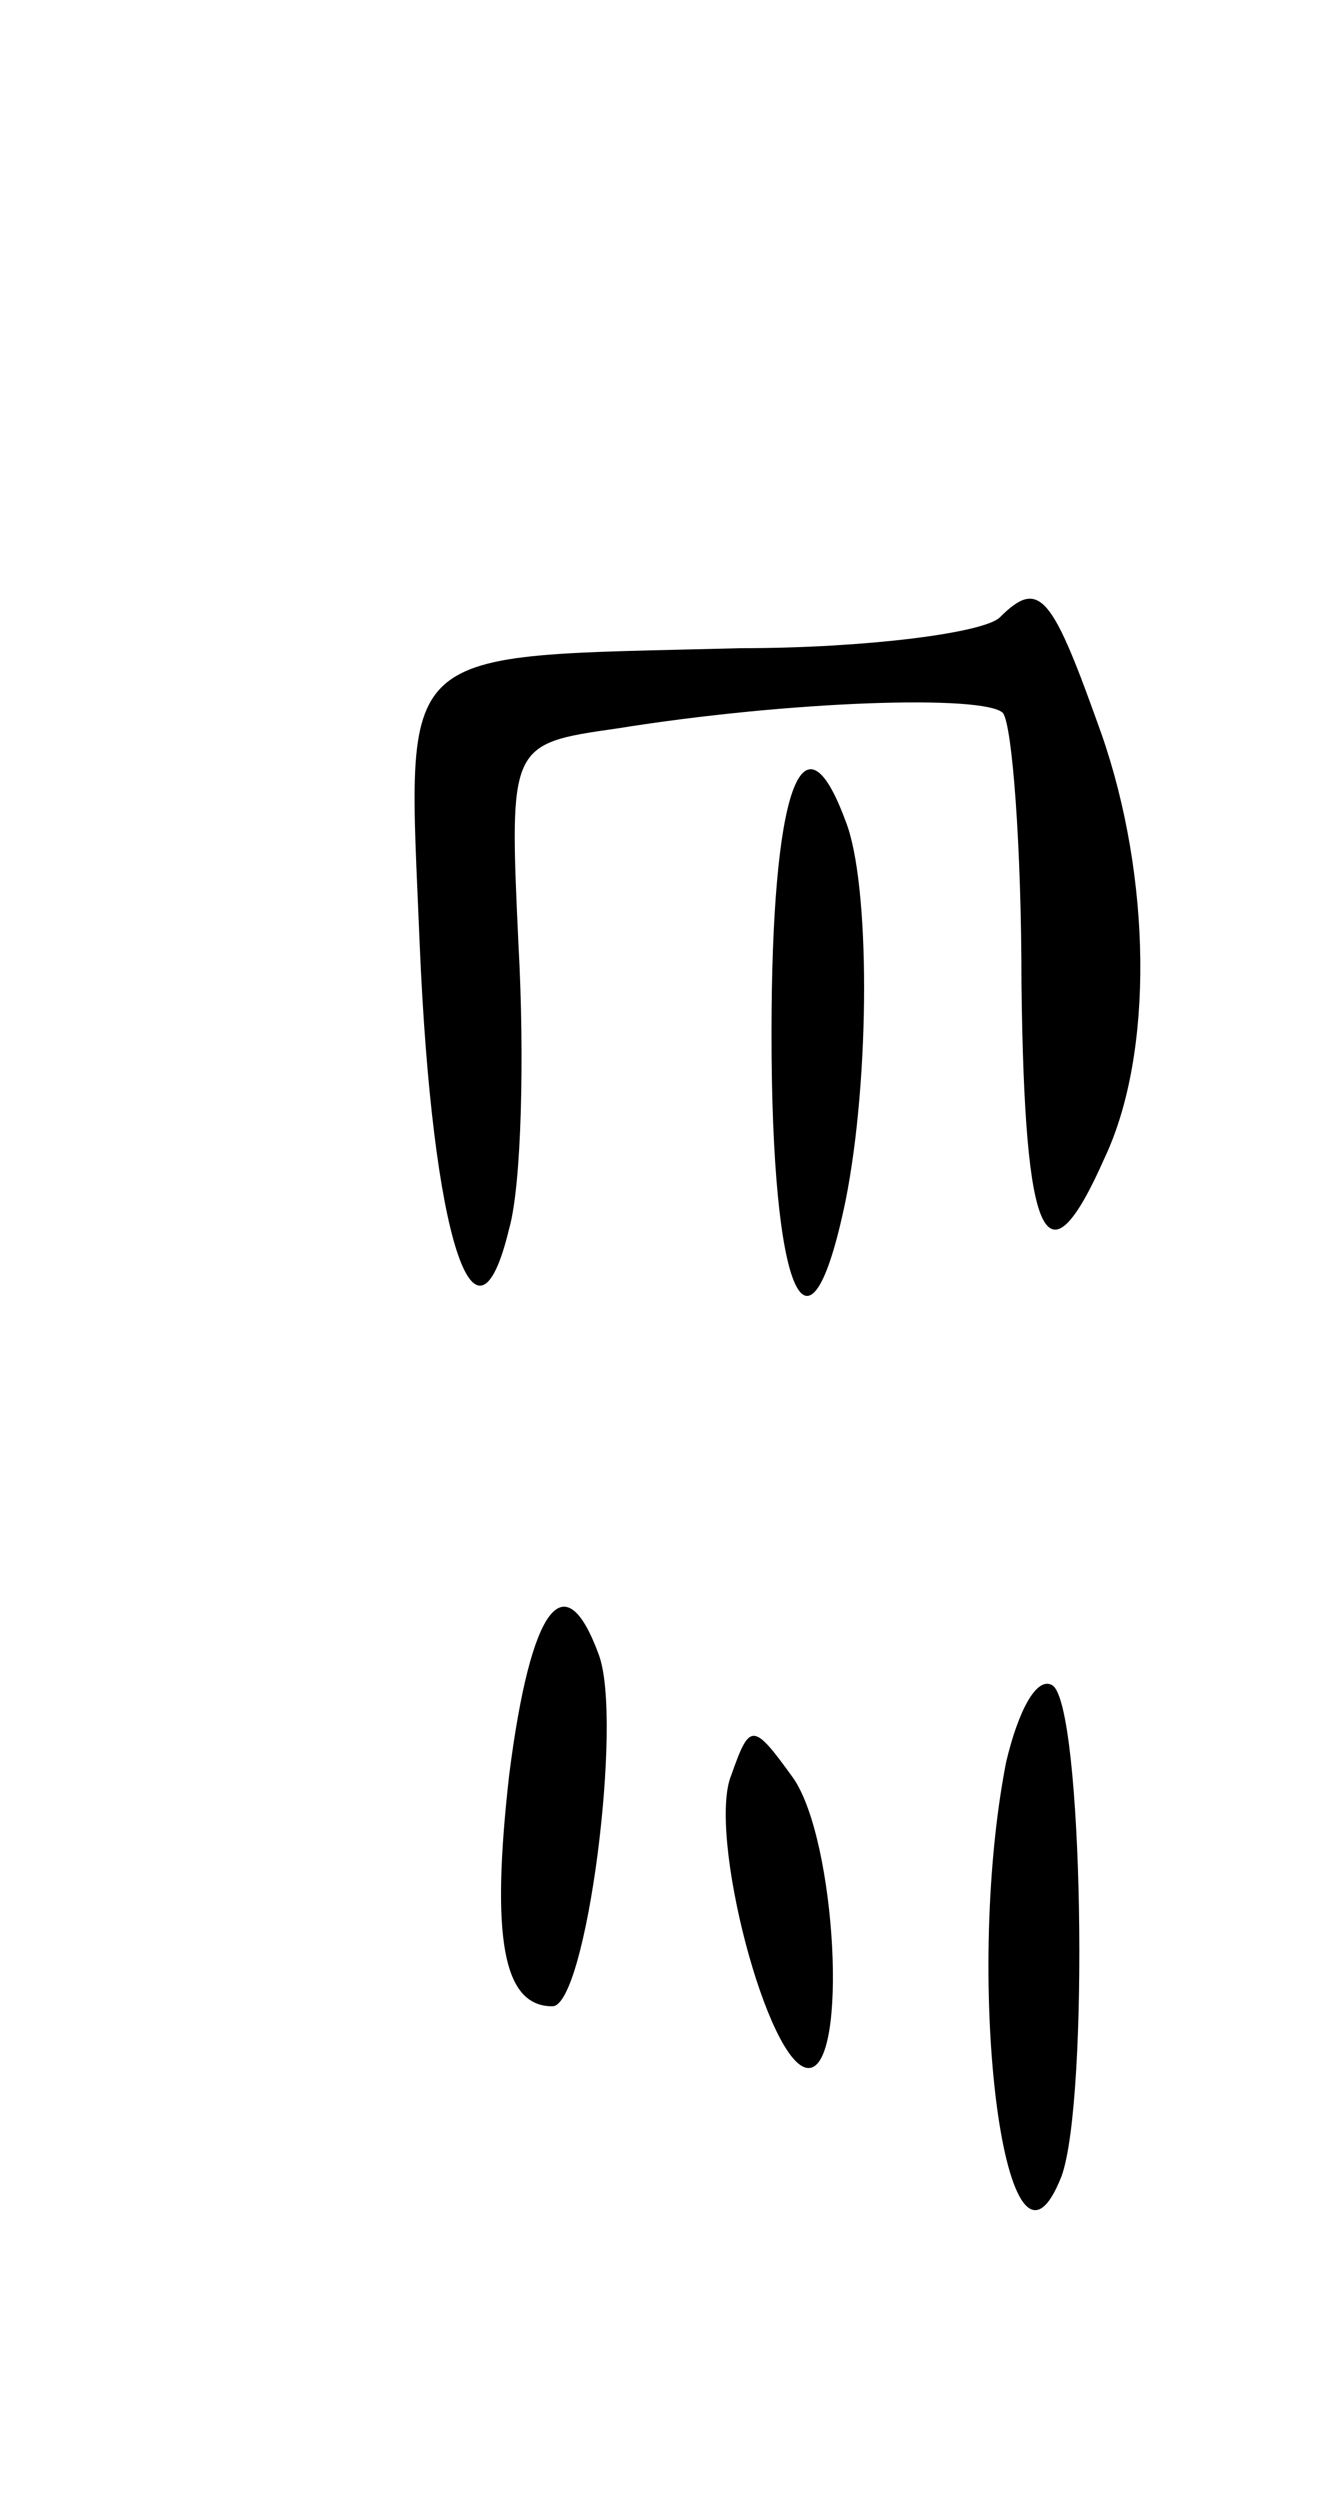 <svg version="1.0" xmlns="http://www.w3.org/2000/svg"
 width="43pt" height="81pt" viewBox="0 0 43 81"
 preserveAspectRatio="xMidYMid meet">
<g transform="translate(0,81) scale(0.1,-0.1)"
fill="#000000" stroke="none">
<path d="M324 610 c-5 -5 -43 -10 -84 -10 -114 -3 -108 3 -104 -96 4 -95 18
-138 29 -92 4 14 5 56 3 92 -3 65 -3 65 32 70 56 9 119 11 125 5 3 -4 6 -43 6
-88 1 -84 8 -99 27 -56 16 34 15 91 -1 137 -16 45 -20 51 -33 38z"/>
<path d="M250 475 c0 -85 12 -112 24 -54 8 40 8 103 0 123 -14 38 -24 10 -24
-69z"/>
<path d="M165 235 c-6 -53 -2 -75 14 -75 11 0 23 93 15 114 -11 30 -22 16 -29
-39z"/>
<path d="M326 239 c-14 -72 0 -180 18 -134 9 25 7 153 -3 159 -5 3 -11 -8 -15
-25z"/>
<path d="M237 235 c-8 -19 12 -95 25 -95 13 0 9 74 -5 94 -13 18 -14 18 -20 1z"/>
</g>
</svg>
